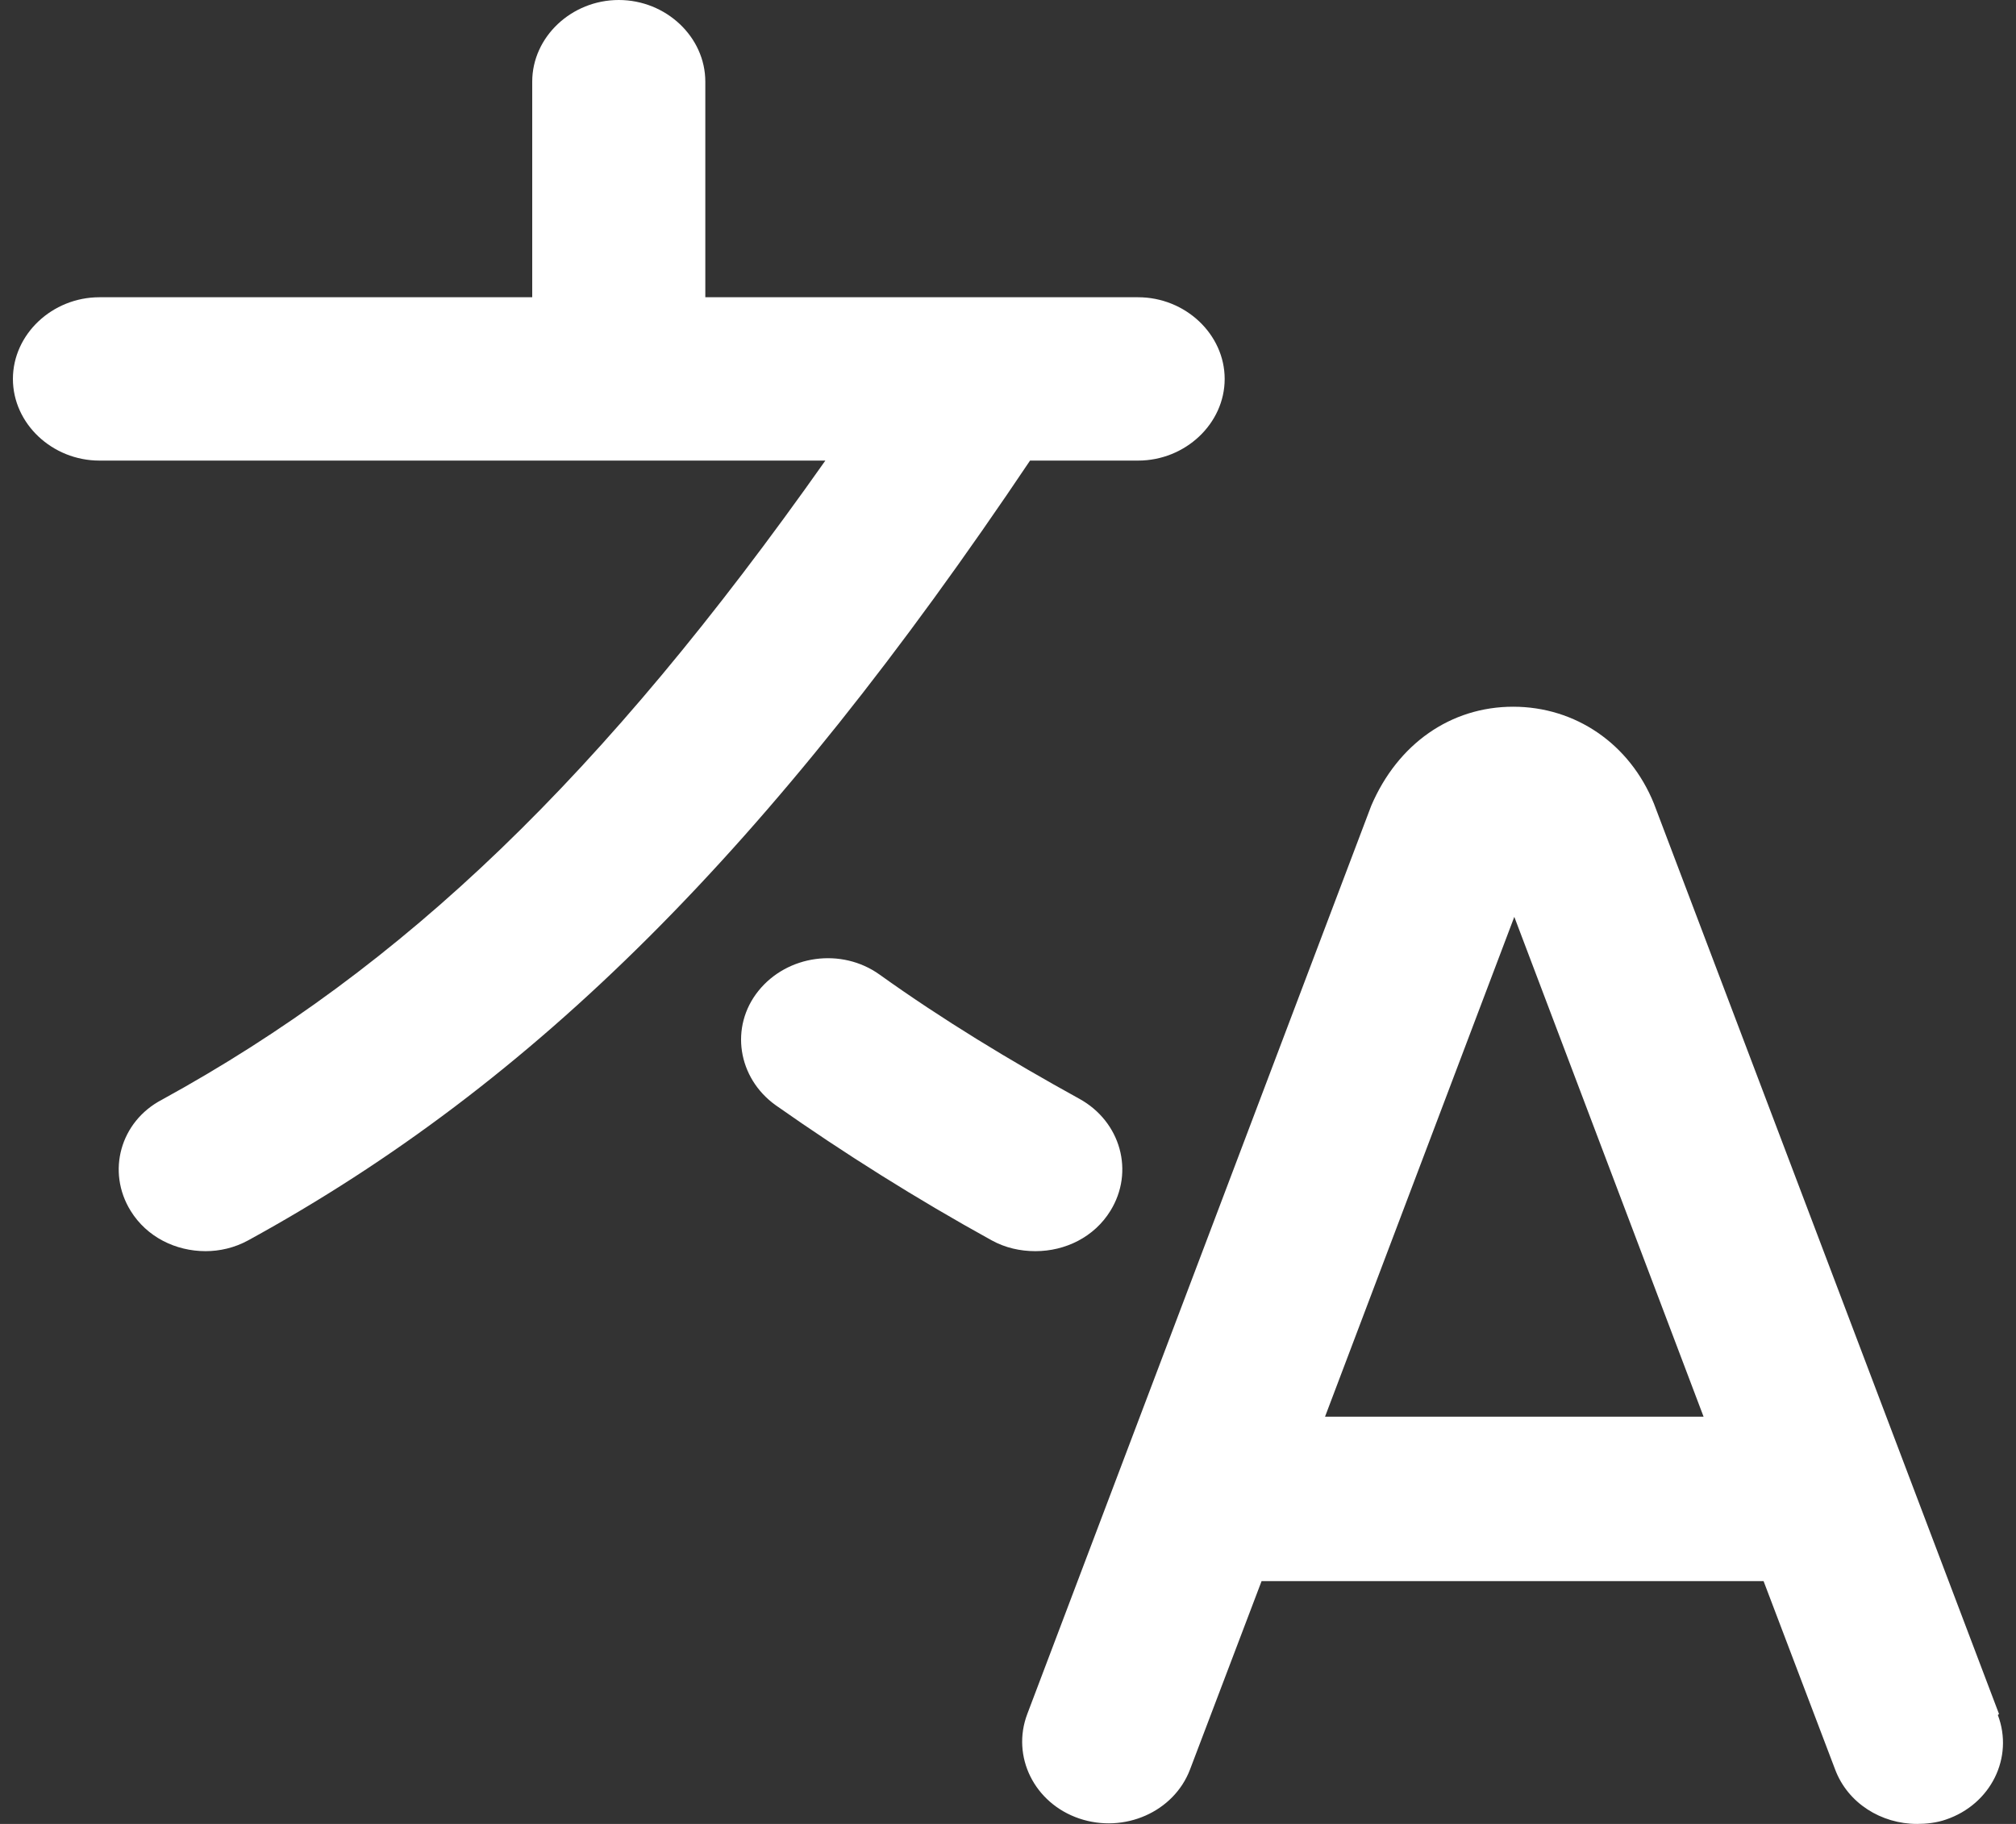 <svg width="42" height="38" viewBox="0 0 42 38" fill="none" xmlns="http://www.w3.org/2000/svg">
<rect x="0" y="0" width="42" height="38" fill="#333333" stroke="none"/>
<path d="M41.646 35.709L34.457 16.743C33.952 15.495 32.822 14.724 31.524 14.724C30.226 14.724 29.12 15.495 28.567 16.788L21.402 35.709C21.066 36.593 21.547 37.569 22.484 37.887C23.422 38.204 24.456 37.75 24.792 36.866L26.283 32.941H36.741L38.232 36.866C38.496 37.569 39.194 38 39.939 38C40.131 38 40.347 37.977 40.54 37.909C41.477 37.592 41.958 36.616 41.622 35.731L41.646 35.709ZM27.605 29.515L31.548 19.102L35.491 29.515H27.605ZM21.474 9.574C16.041 17.673 11.136 22.573 5.174 25.84C4.885 25.999 4.573 26.067 4.284 26.067C3.659 26.067 3.058 25.772 2.722 25.227C2.217 24.411 2.505 23.367 3.371 22.913C8.419 20.146 12.555 16.175 17.195 9.596H2.072C1.087 9.596 0.269 8.825 0.269 7.895C0.269 6.965 1.087 6.193 2.072 6.193H11.088V1.701C11.088 0.771 11.906 0 12.891 0C13.877 0 14.694 0.771 14.694 1.701V6.193H23.71C24.696 6.193 25.514 6.965 25.514 7.895C25.514 8.825 24.696 9.596 23.71 9.596H21.45L21.474 9.574ZM21.571 26.067C21.258 26.067 20.945 25.999 20.657 25.84C19.094 24.978 17.58 24.025 16.161 23.027C15.368 22.46 15.199 21.393 15.8 20.645C16.401 19.896 17.532 19.737 18.325 20.305C19.623 21.235 21.042 22.097 22.484 22.891C23.35 23.367 23.638 24.411 23.133 25.227C22.797 25.772 22.196 26.067 21.571 26.067Z" fill="white"/>
</svg>
